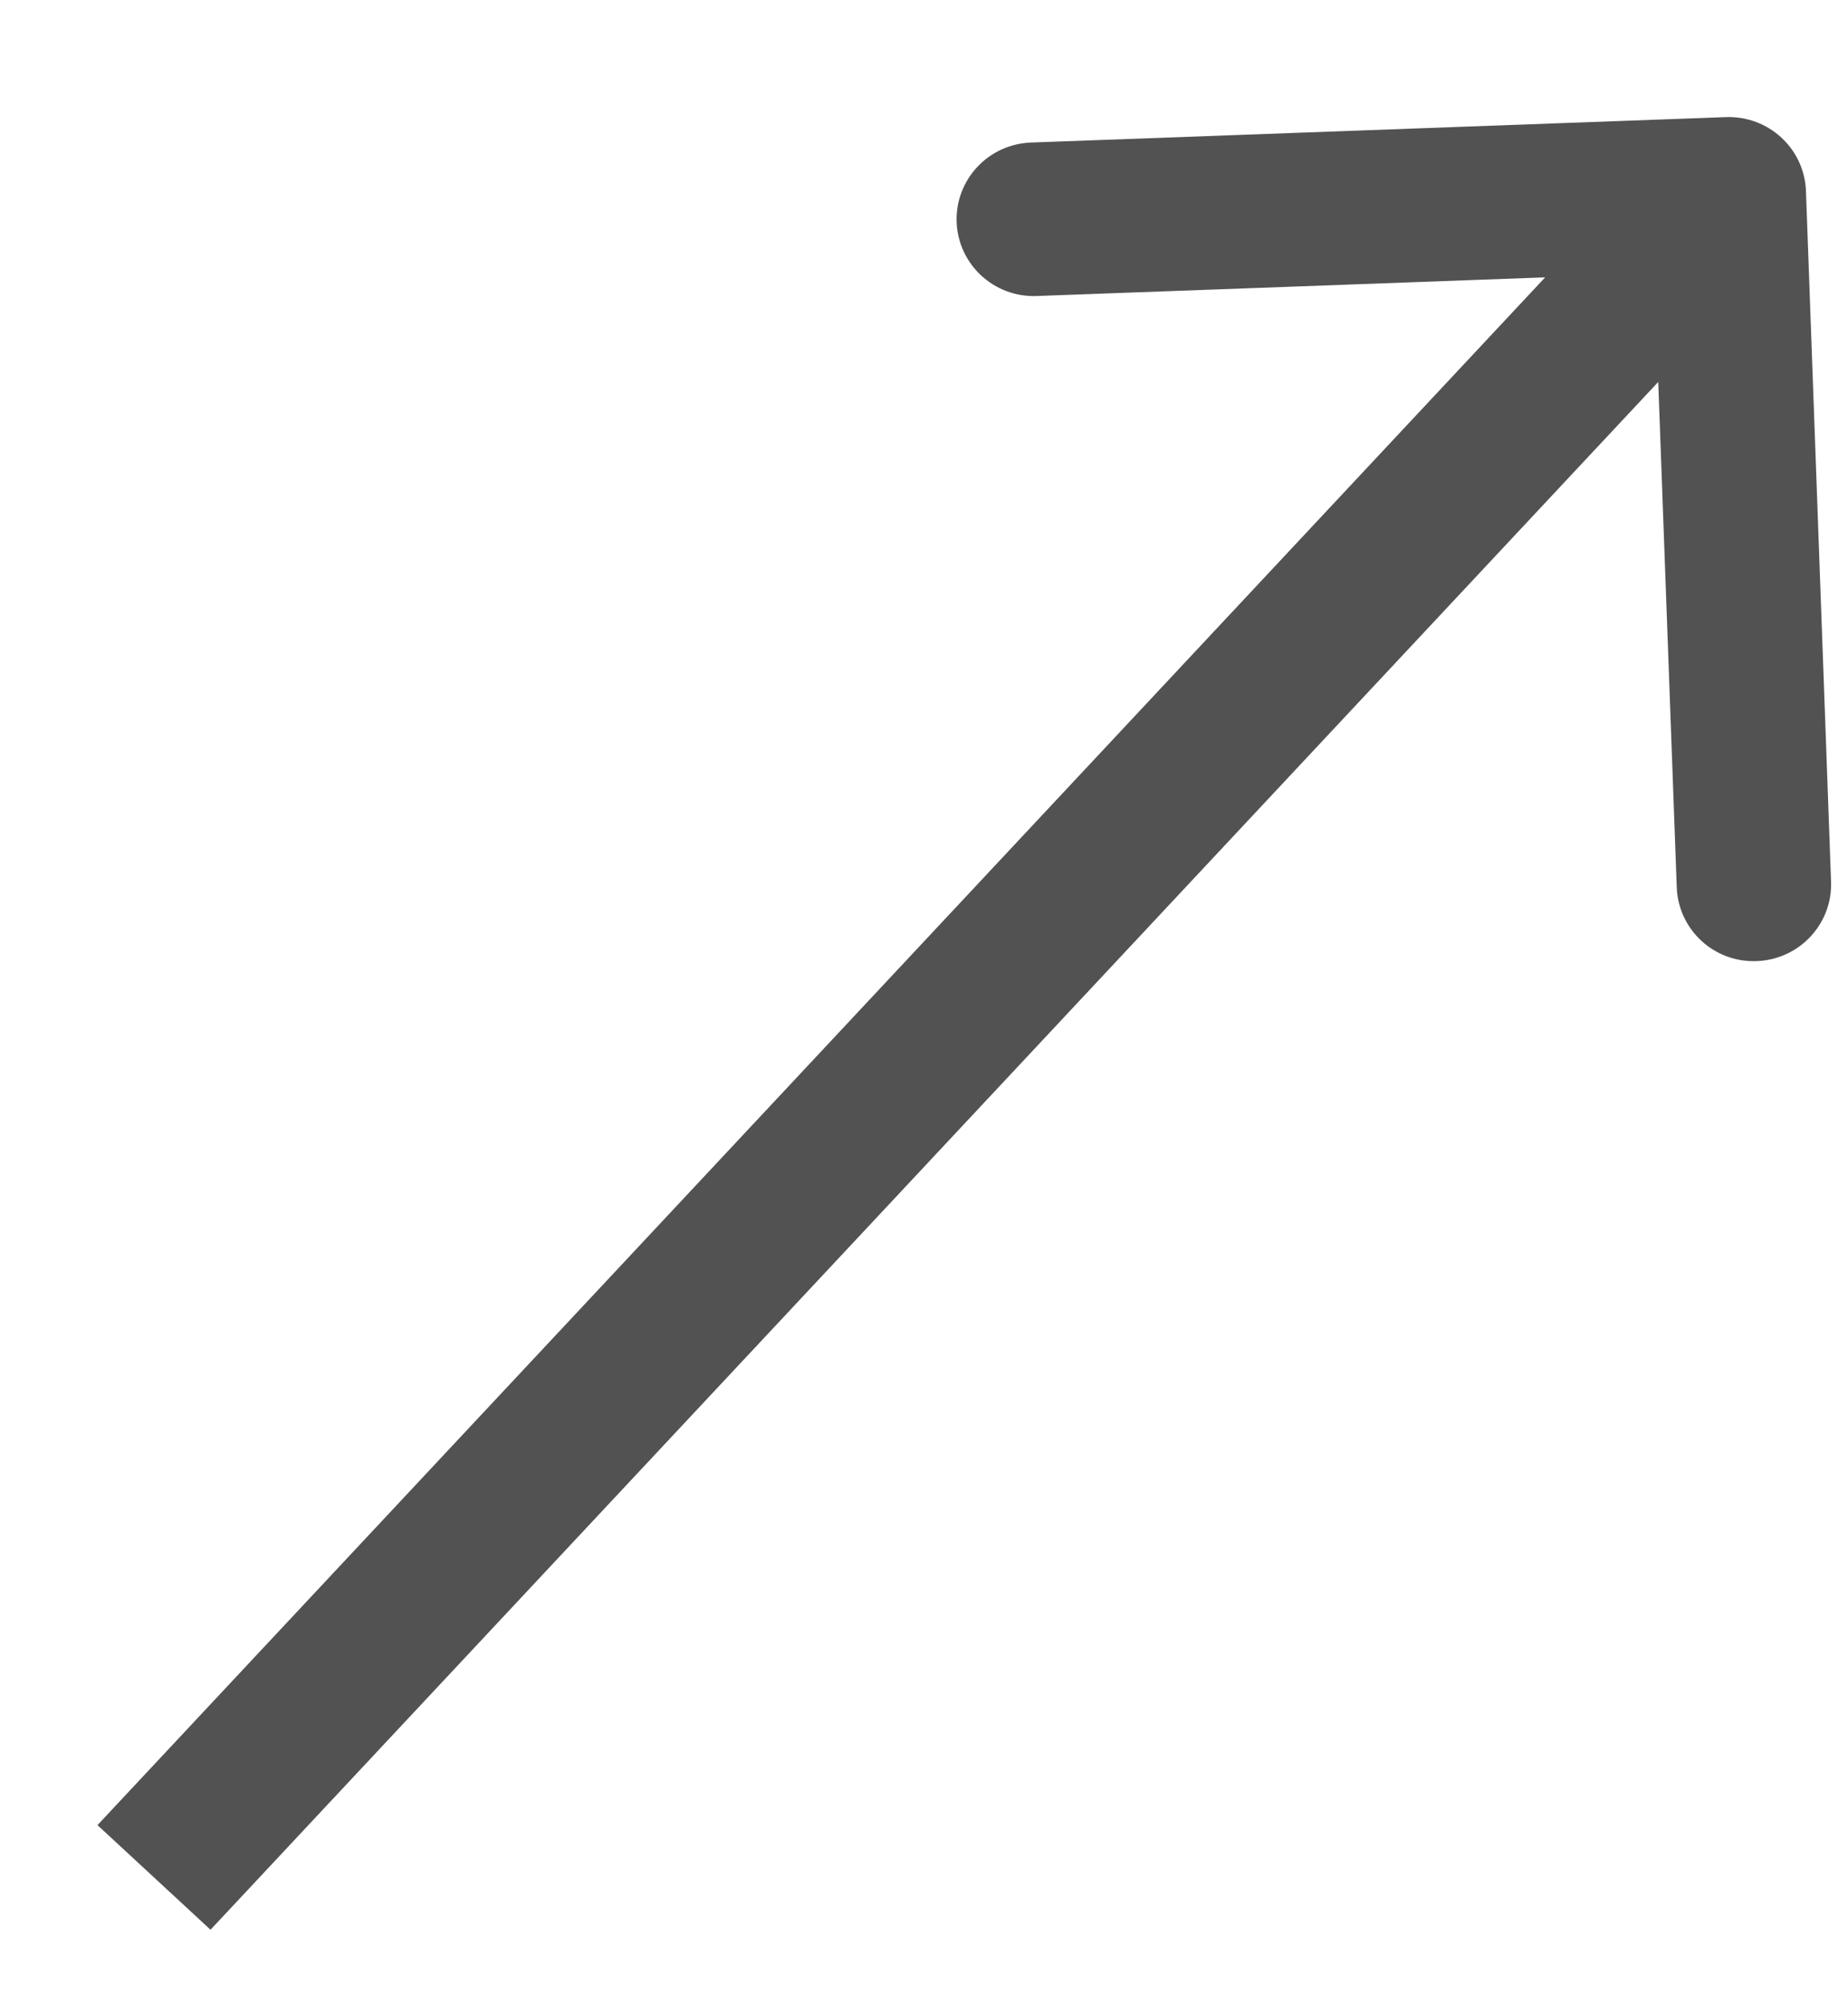 <svg width="12" height="13" viewBox="0 0 12 13" fill="none" xmlns="http://www.w3.org/2000/svg">
<path d="M11.727 1.24C11.717 0.964 11.484 0.75 11.207 0.76L6.695 0.925C6.418 0.935 6.202 1.166 6.212 1.441C6.222 1.716 6.454 1.931 6.731 1.921L10.742 1.774L10.888 5.758C10.898 6.033 11.13 6.248 11.407 6.237C11.684 6.227 11.9 5.996 11.89 5.721L11.727 1.24ZM1.367 12.523L11.593 1.597L10.858 0.919L0.633 11.844L1.367 12.523Z" fill="#525252"/>
</svg>
